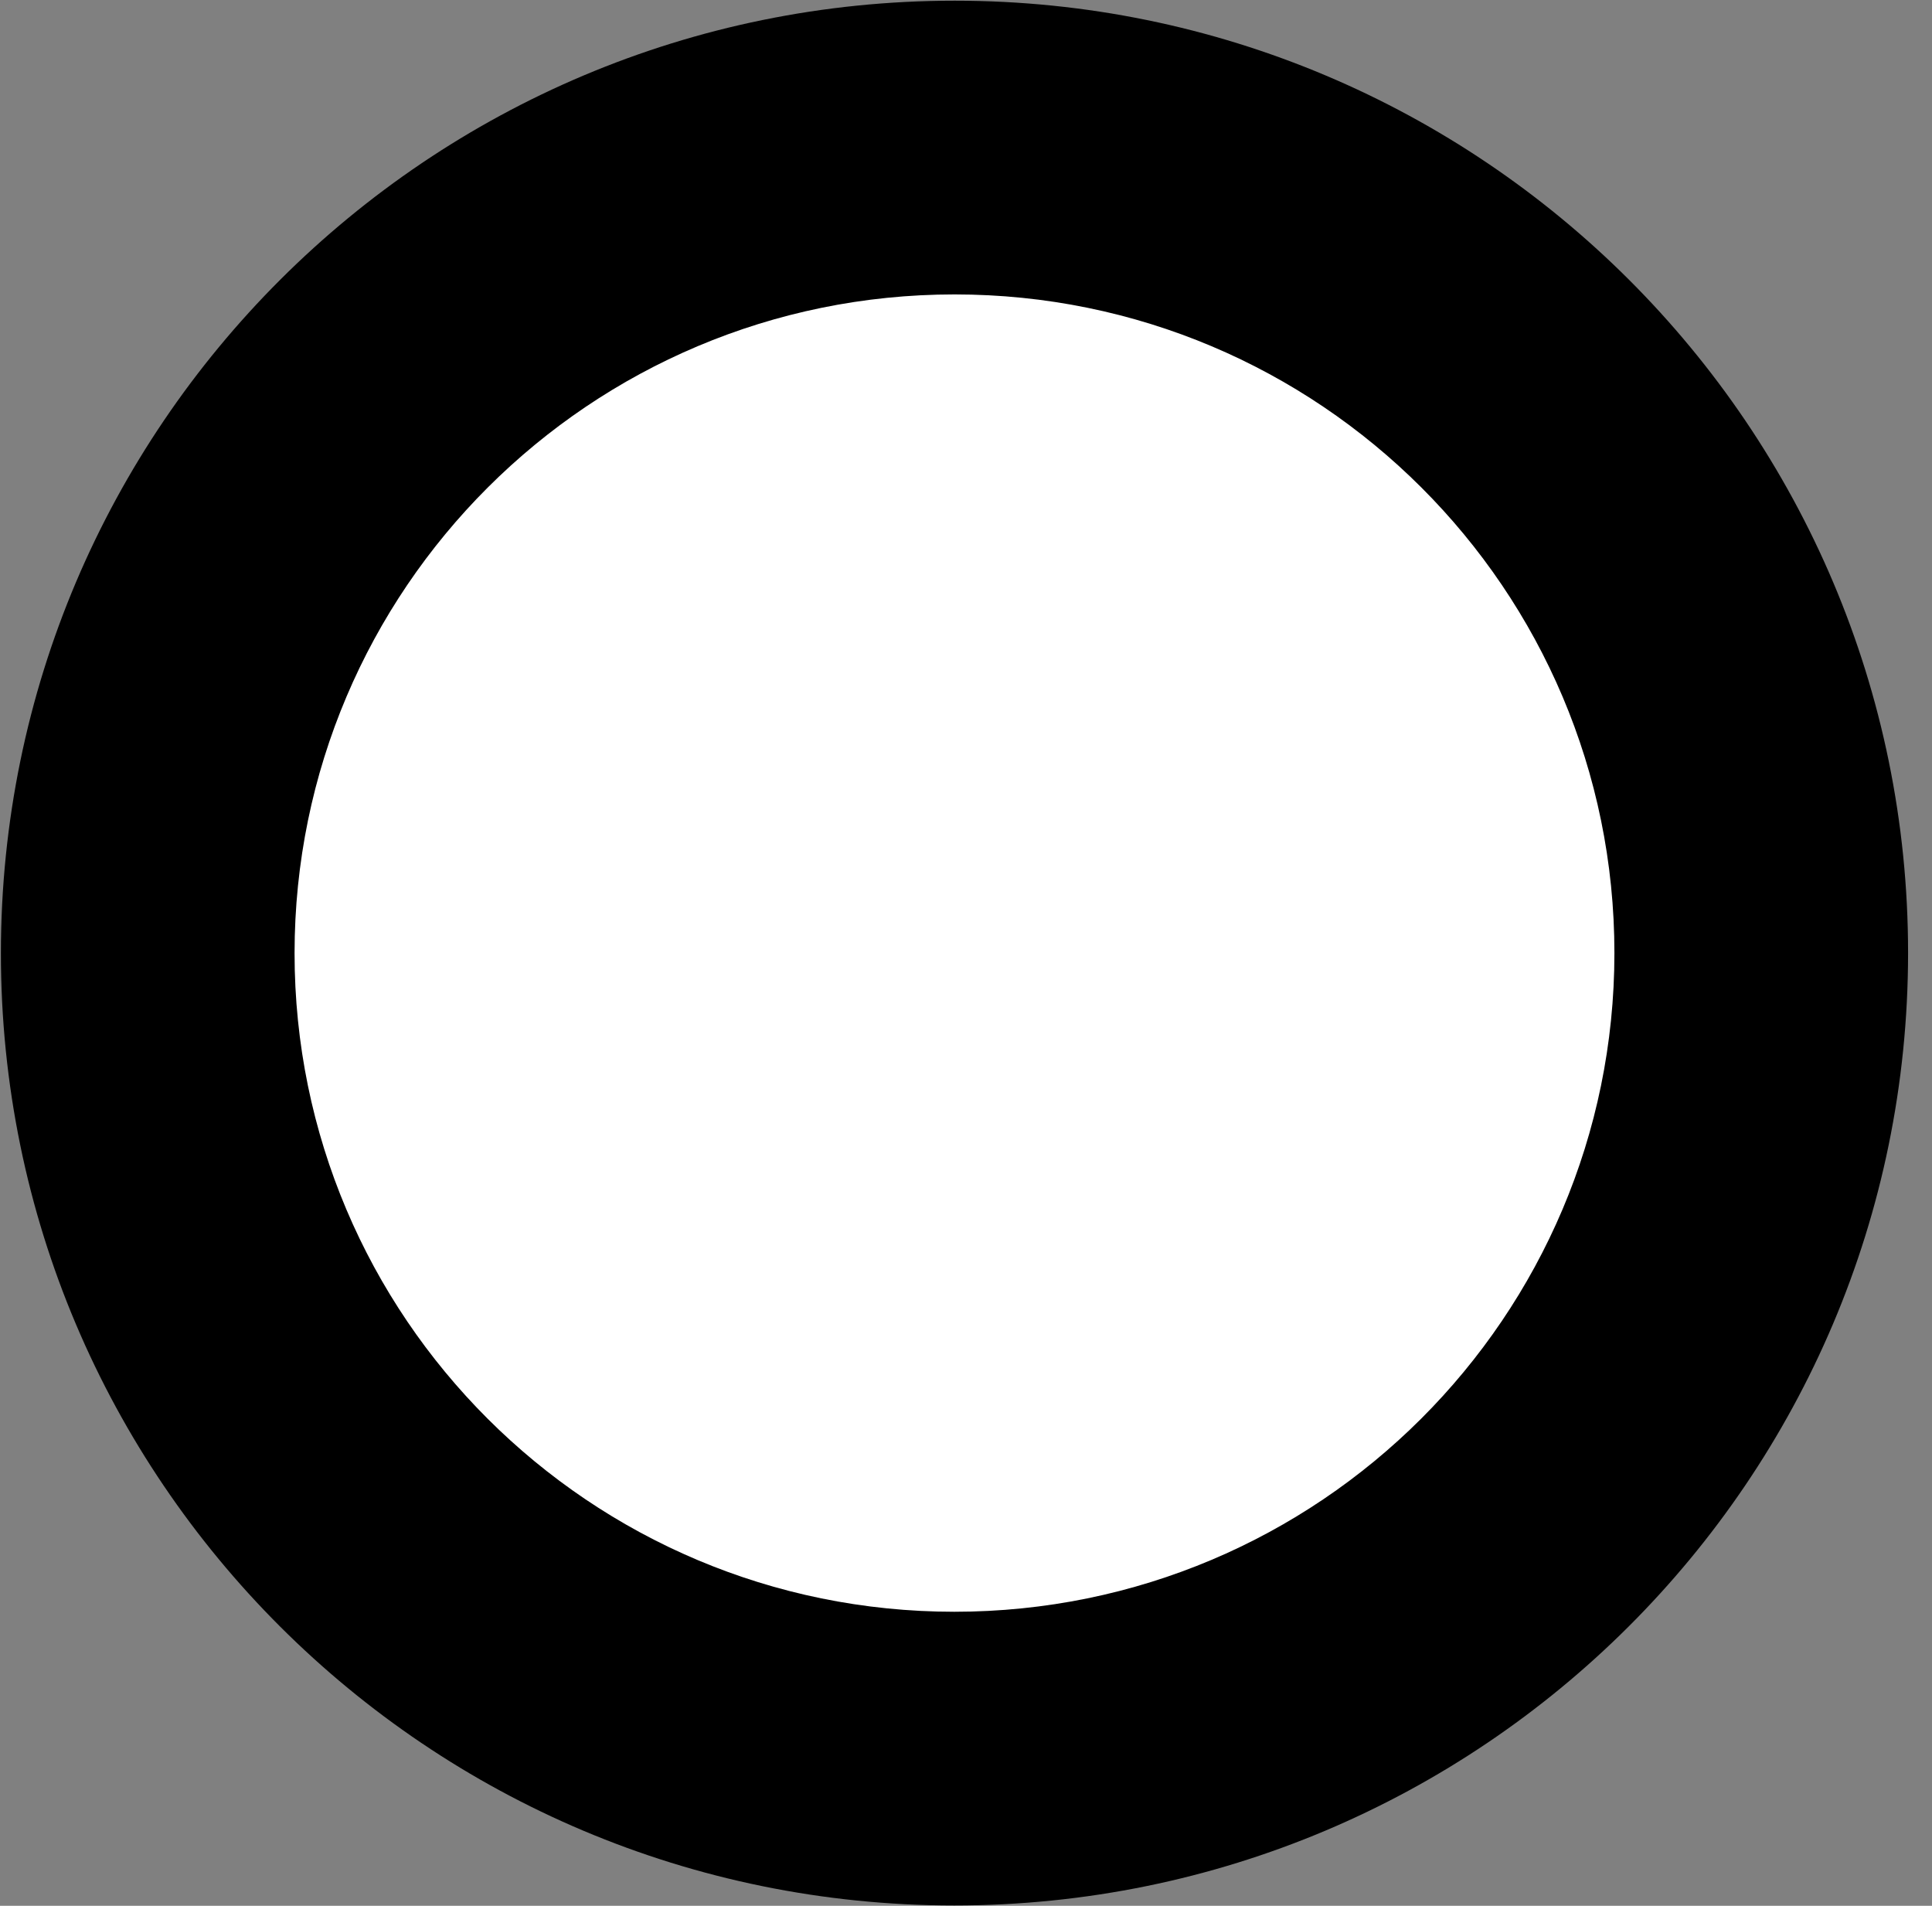 <svg width="73" height="72" viewBox="0 0 73 72" fill="none" xmlns="http://www.w3.org/2000/svg">
<rect x="0" y="0" width="73" height="72" fill="#808080" stroke="none"/>
<path d="M36.059 66.44C52.894 66.44 66.545 52.815 66.548 36.008C66.551 19.2 52.906 5.575 36.071 5.575C19.236 5.575 5.585 19.2 5.582 36.008C5.578 52.815 19.224 66.44 36.059 66.44Z" fill="white"/>
<path fill-rule="evenodd" clip-rule="evenodd" d="M36.07 11.123C22.29 11.123 11.133 22.272 11.13 36.007C11.127 49.741 22.28 60.891 36.06 60.891C49.84 60.891 60.997 49.741 61 36.007C61.003 22.272 49.85 11.123 36.07 11.123ZM0.034 36.007C0.038 16.127 16.181 0.026 36.072 0.026C55.963 0.026 72.1 16.127 72.096 36.007C72.092 55.887 55.949 71.987 36.058 71.987C16.167 71.987 0.03 55.887 0.034 36.007Z" fill="black"/>
</svg>
